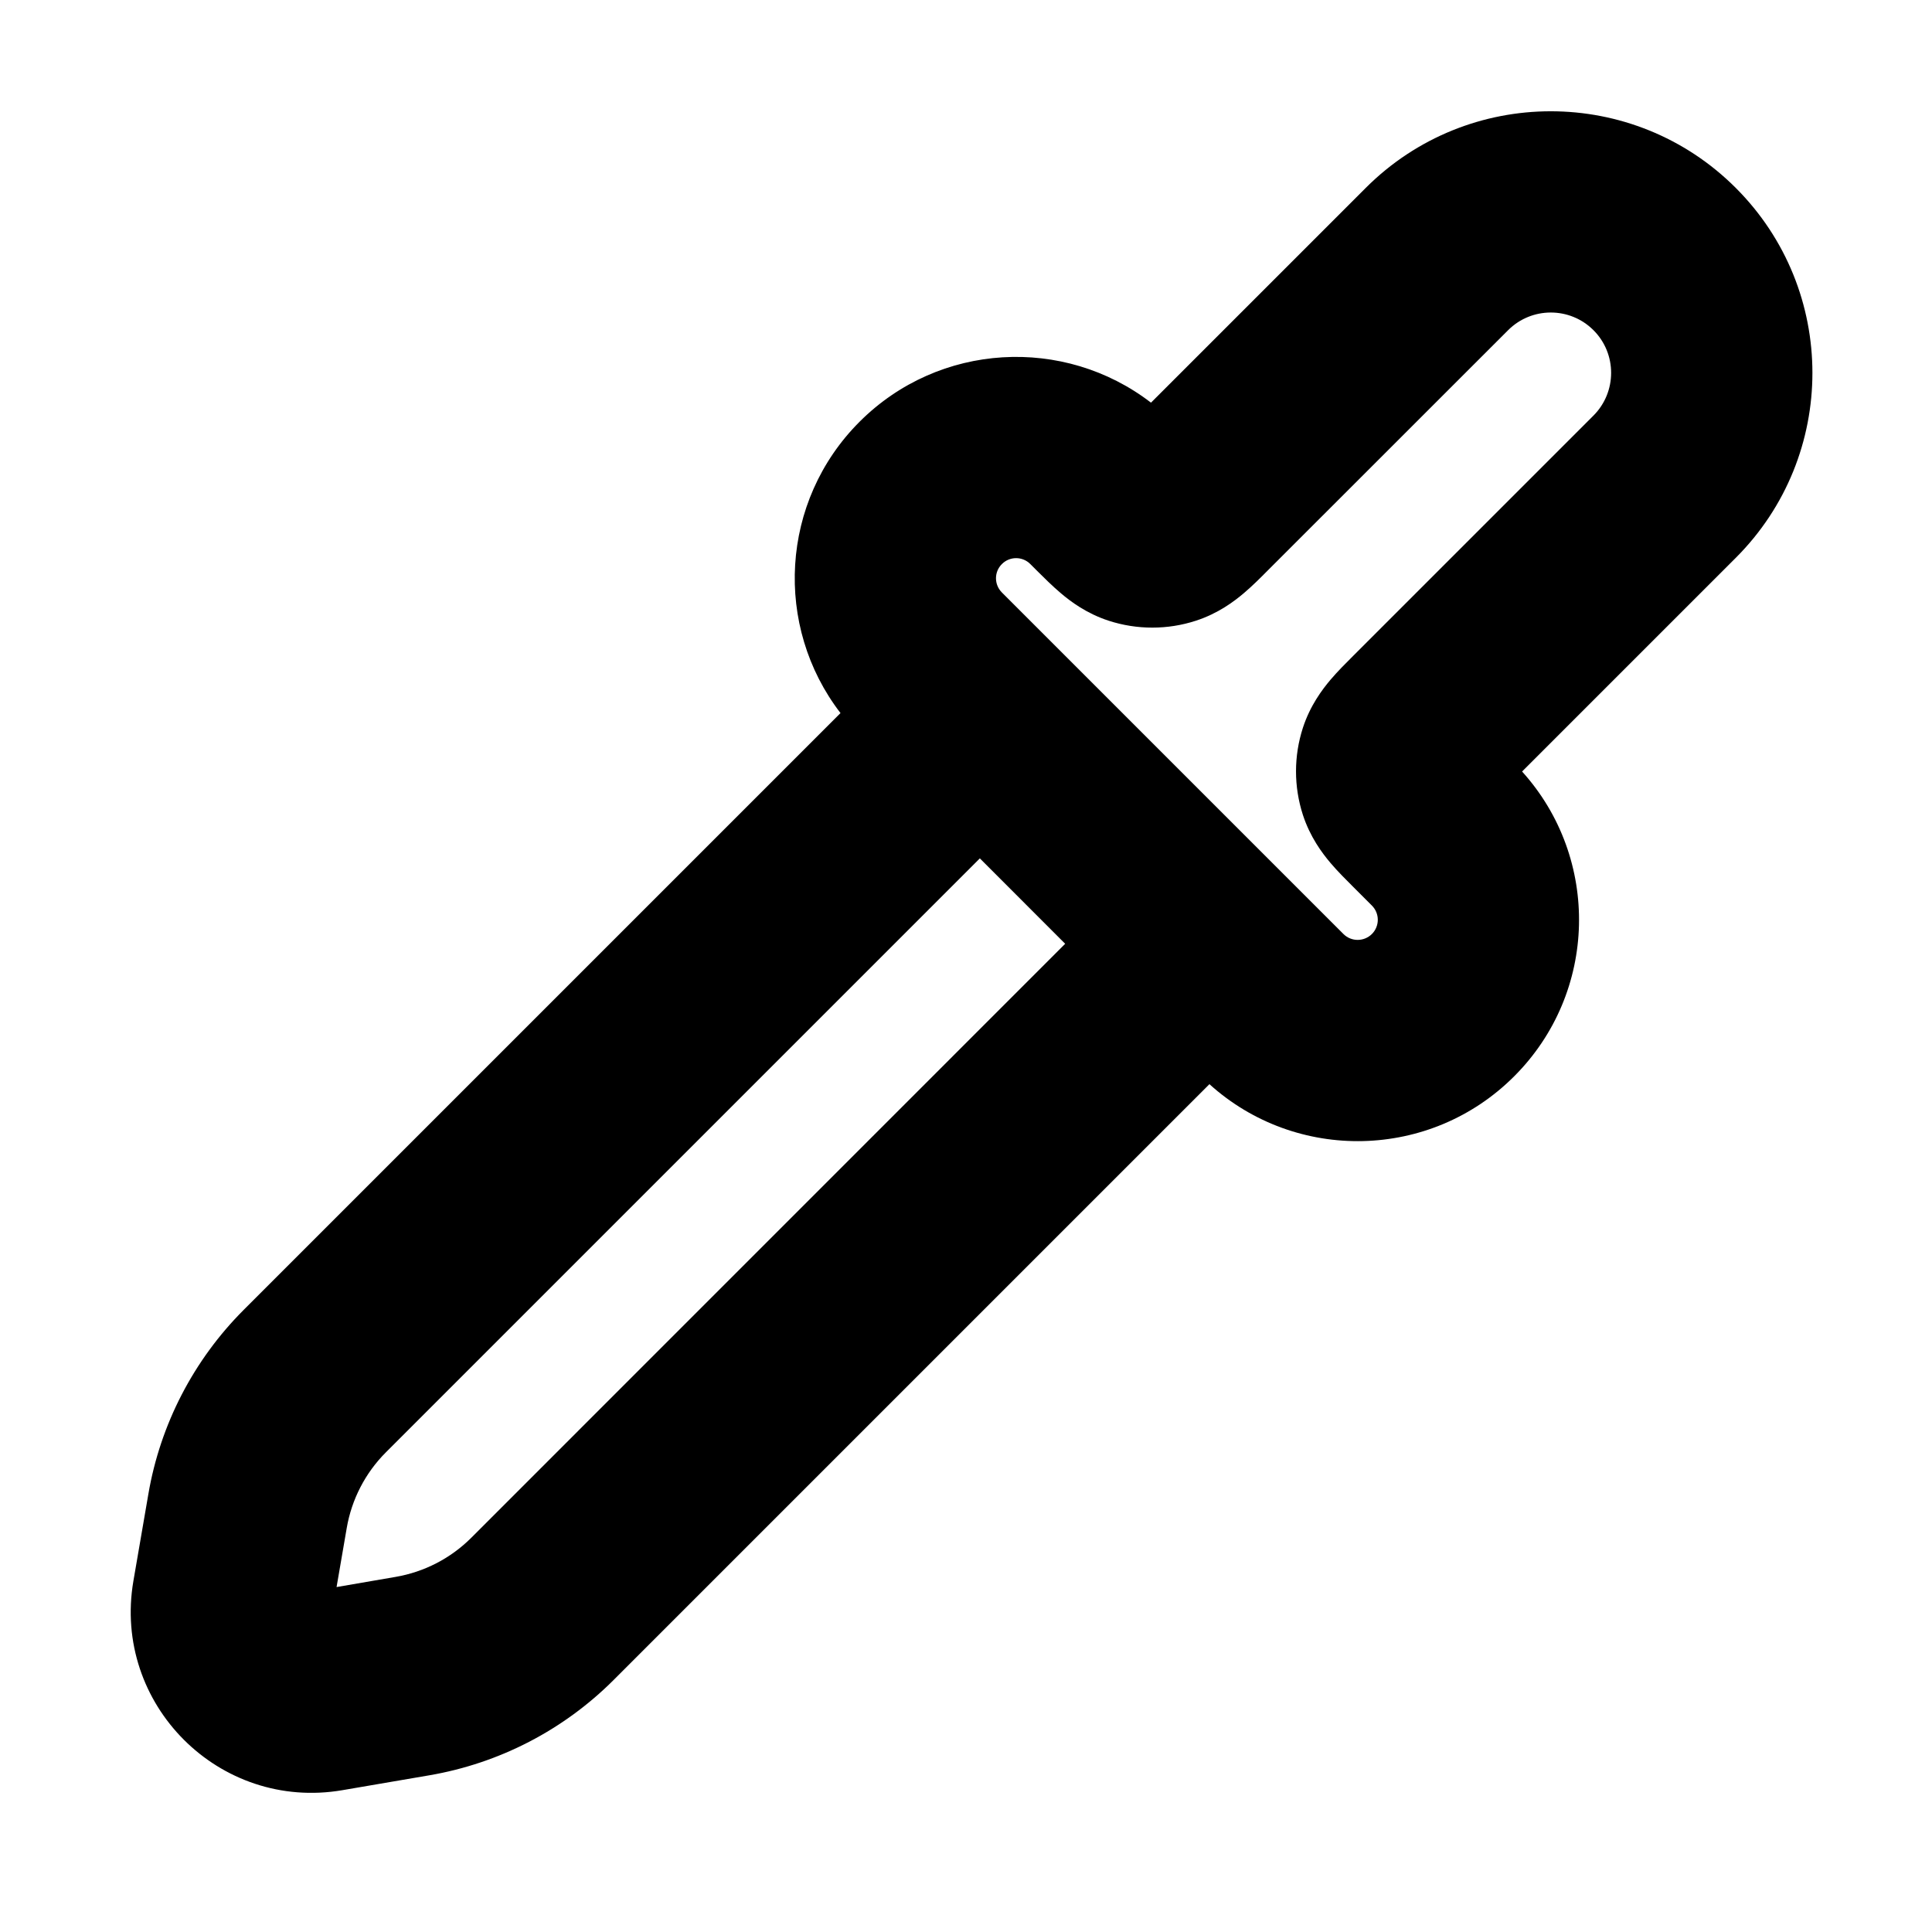 <svg width="24" height="24" viewBox="0 0 24 24" fill="none" xmlns="http://www.w3.org/2000/svg">
<path fill-rule="evenodd" clip-rule="evenodd" d="M21.562 2.334C22.832 3.603 22.832 5.661 21.562 6.93L18.908 9.584C19.883 10.664 19.85 12.33 18.81 13.37C17.77 14.411 16.103 14.443 15.024 13.468L7.623 20.869C7.001 21.491 6.202 21.904 5.336 22.053L4.255 22.238C2.725 22.501 1.395 21.171 1.657 19.64L1.843 18.56C1.991 17.694 2.405 16.895 3.026 16.273L10.441 8.858C9.611 7.78 9.69 6.227 10.678 5.239C11.666 4.251 13.219 4.172 14.298 5.002L16.966 2.334C18.235 1.065 20.293 1.065 21.562 2.334ZM19.795 5.162C20.087 4.869 20.087 4.394 19.795 4.102C19.502 3.809 19.027 3.809 18.734 4.102L15.746 7.089C15.664 7.172 15.556 7.28 15.452 7.368C15.329 7.472 15.132 7.621 14.855 7.711C14.504 7.825 14.125 7.825 13.773 7.711C13.497 7.621 13.299 7.472 13.177 7.368C13.072 7.28 12.965 7.172 12.882 7.09L12.799 7.007C12.702 6.909 12.543 6.909 12.446 7.007C12.348 7.104 12.348 7.262 12.446 7.36L16.689 11.603C16.786 11.7 16.944 11.7 17.042 11.603C17.14 11.505 17.14 11.347 17.042 11.249L16.807 11.014C16.724 10.931 16.616 10.824 16.528 10.72C16.424 10.597 16.275 10.399 16.185 10.123C16.071 9.771 16.071 9.393 16.185 9.041C16.275 8.765 16.424 8.567 16.528 8.444C16.616 8.34 16.724 8.233 16.807 8.15L19.795 5.162ZM5.855 19.102L13.232 11.724L12.172 10.663L4.794 18.041C4.538 18.297 4.368 18.626 4.307 18.983L4.181 19.715L4.913 19.589C5.27 19.528 5.599 19.358 5.855 19.102Z" fill="black"/>
</svg>
